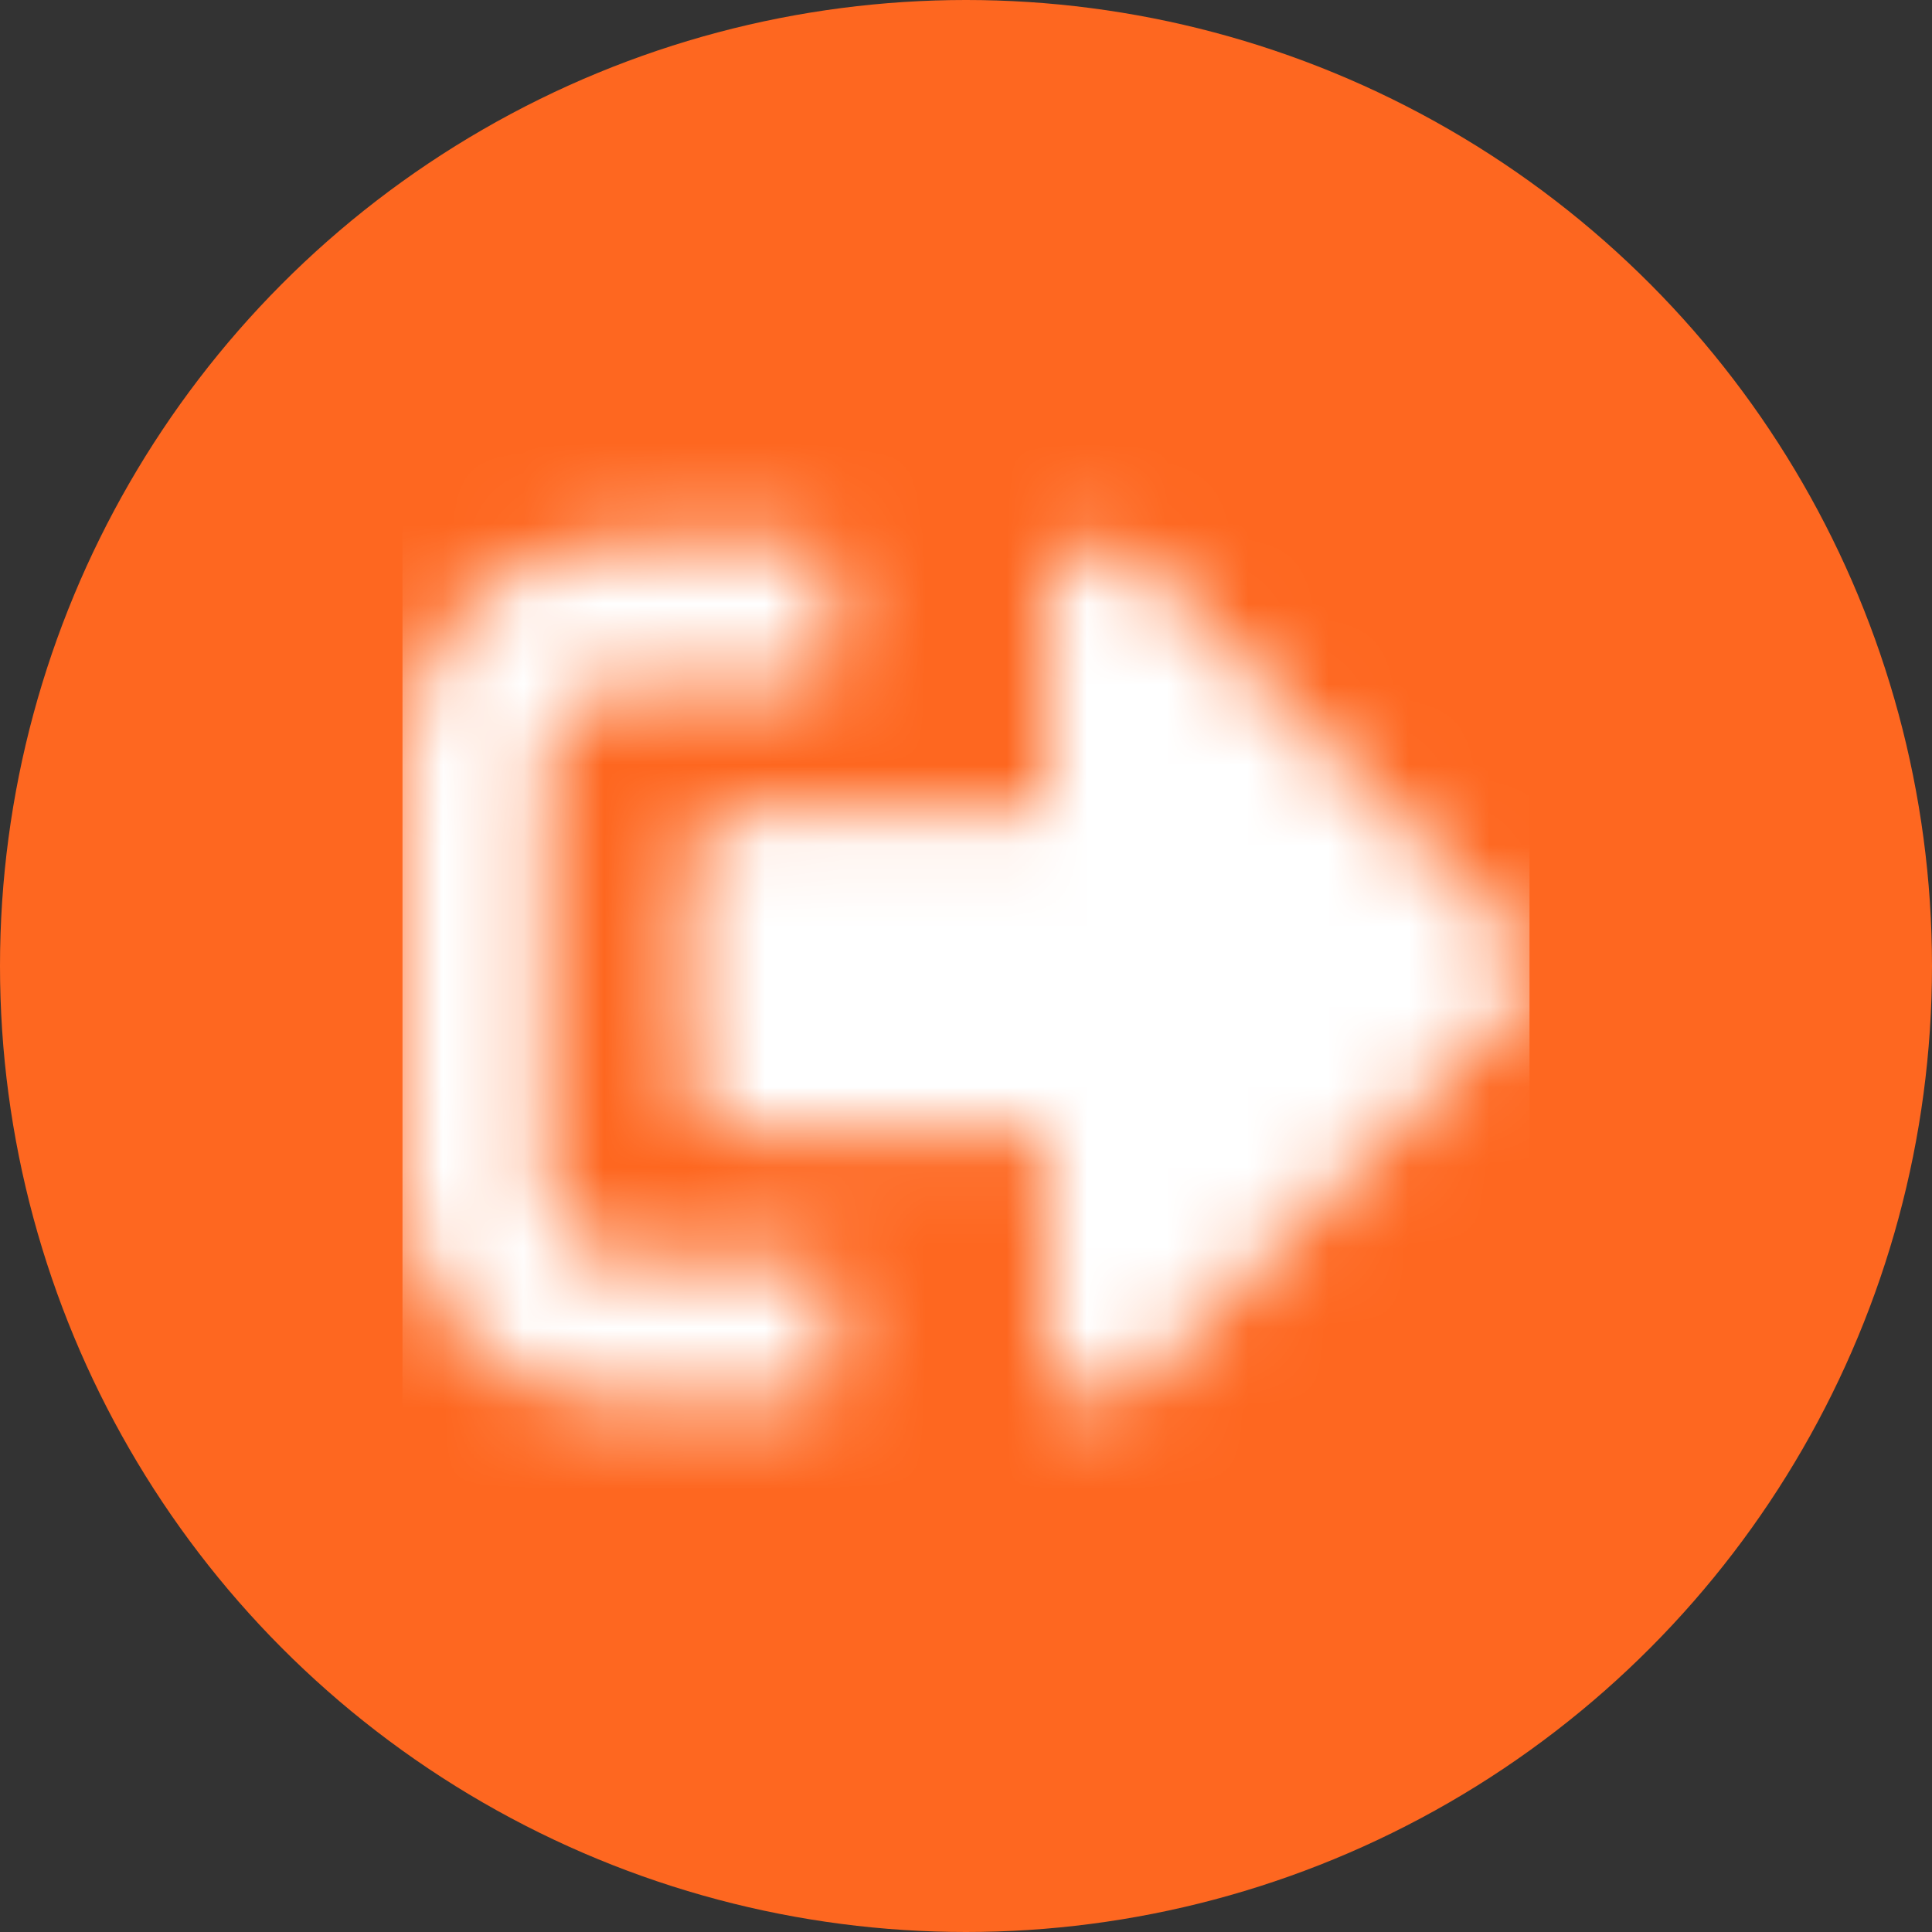 <svg xmlns="http://www.w3.org/2000/svg" xmlns:xlink="http://www.w3.org/1999/xlink" width="24" height="24" viewBox="0 0 24 24">
    <rect x="0" y="0" width="24" height="24" fill="#333333" stroke="none"/>
    <defs>
        <path id="gk1qss8gma" d="M13.806 7.556l-4.667 4.667C8.722 12.639 8 12.348 8 11.75V9.084H4.222c-.37 0-.666-.297-.666-.667V5.751c0-.37.297-.667.666-.667H8V2.417c0-.594.72-.889 1.139-.472l4.667 4.667c.258.26.258.683 0 .944zm-8.473 4.528v-1.111c0-.184-.15-.334-.333-.334H2.667c-.492 0-.89-.397-.89-.888V4.417c0-.491.398-.889.89-.889H5c.183 0 .333-.15.333-.333V2.084c0-.183-.15-.333-.333-.333H2.667C1.194 1.75 0 2.945 0 4.417v5.334c0 1.472 1.194 2.666 2.667 2.666H5c.183 0 .333-.15.333-.333z"/>
    </defs>
    <g fill="none" fill-rule="evenodd">
        <g>
            <g>
                <g>
                    <g transform="translate(-185 -376) translate(165 96) translate(0 267) translate(20 13)">
                        <circle cx="12" cy="12" r="12" fill="#FE6720" fill-rule="nonzero"/>
                        <g transform="translate(5 5)">
                            <mask id="89svdpipcb" fill="#fff">
                                <use xlink:href="#gk1qss8gma"/>
                            </mask>
                            <use fill="#FFF" fill-opacity="0" fill-rule="nonzero" xlink:href="#gk1qss8gma"/>
                            <g fill="#FFF" mask="url(#89svdpipcb)">
                                <path d="M0 0H14V14H0z"/>
                            </g>
                        </g>
                    </g>
                </g>
            </g>
        </g>
    </g>
</svg>
